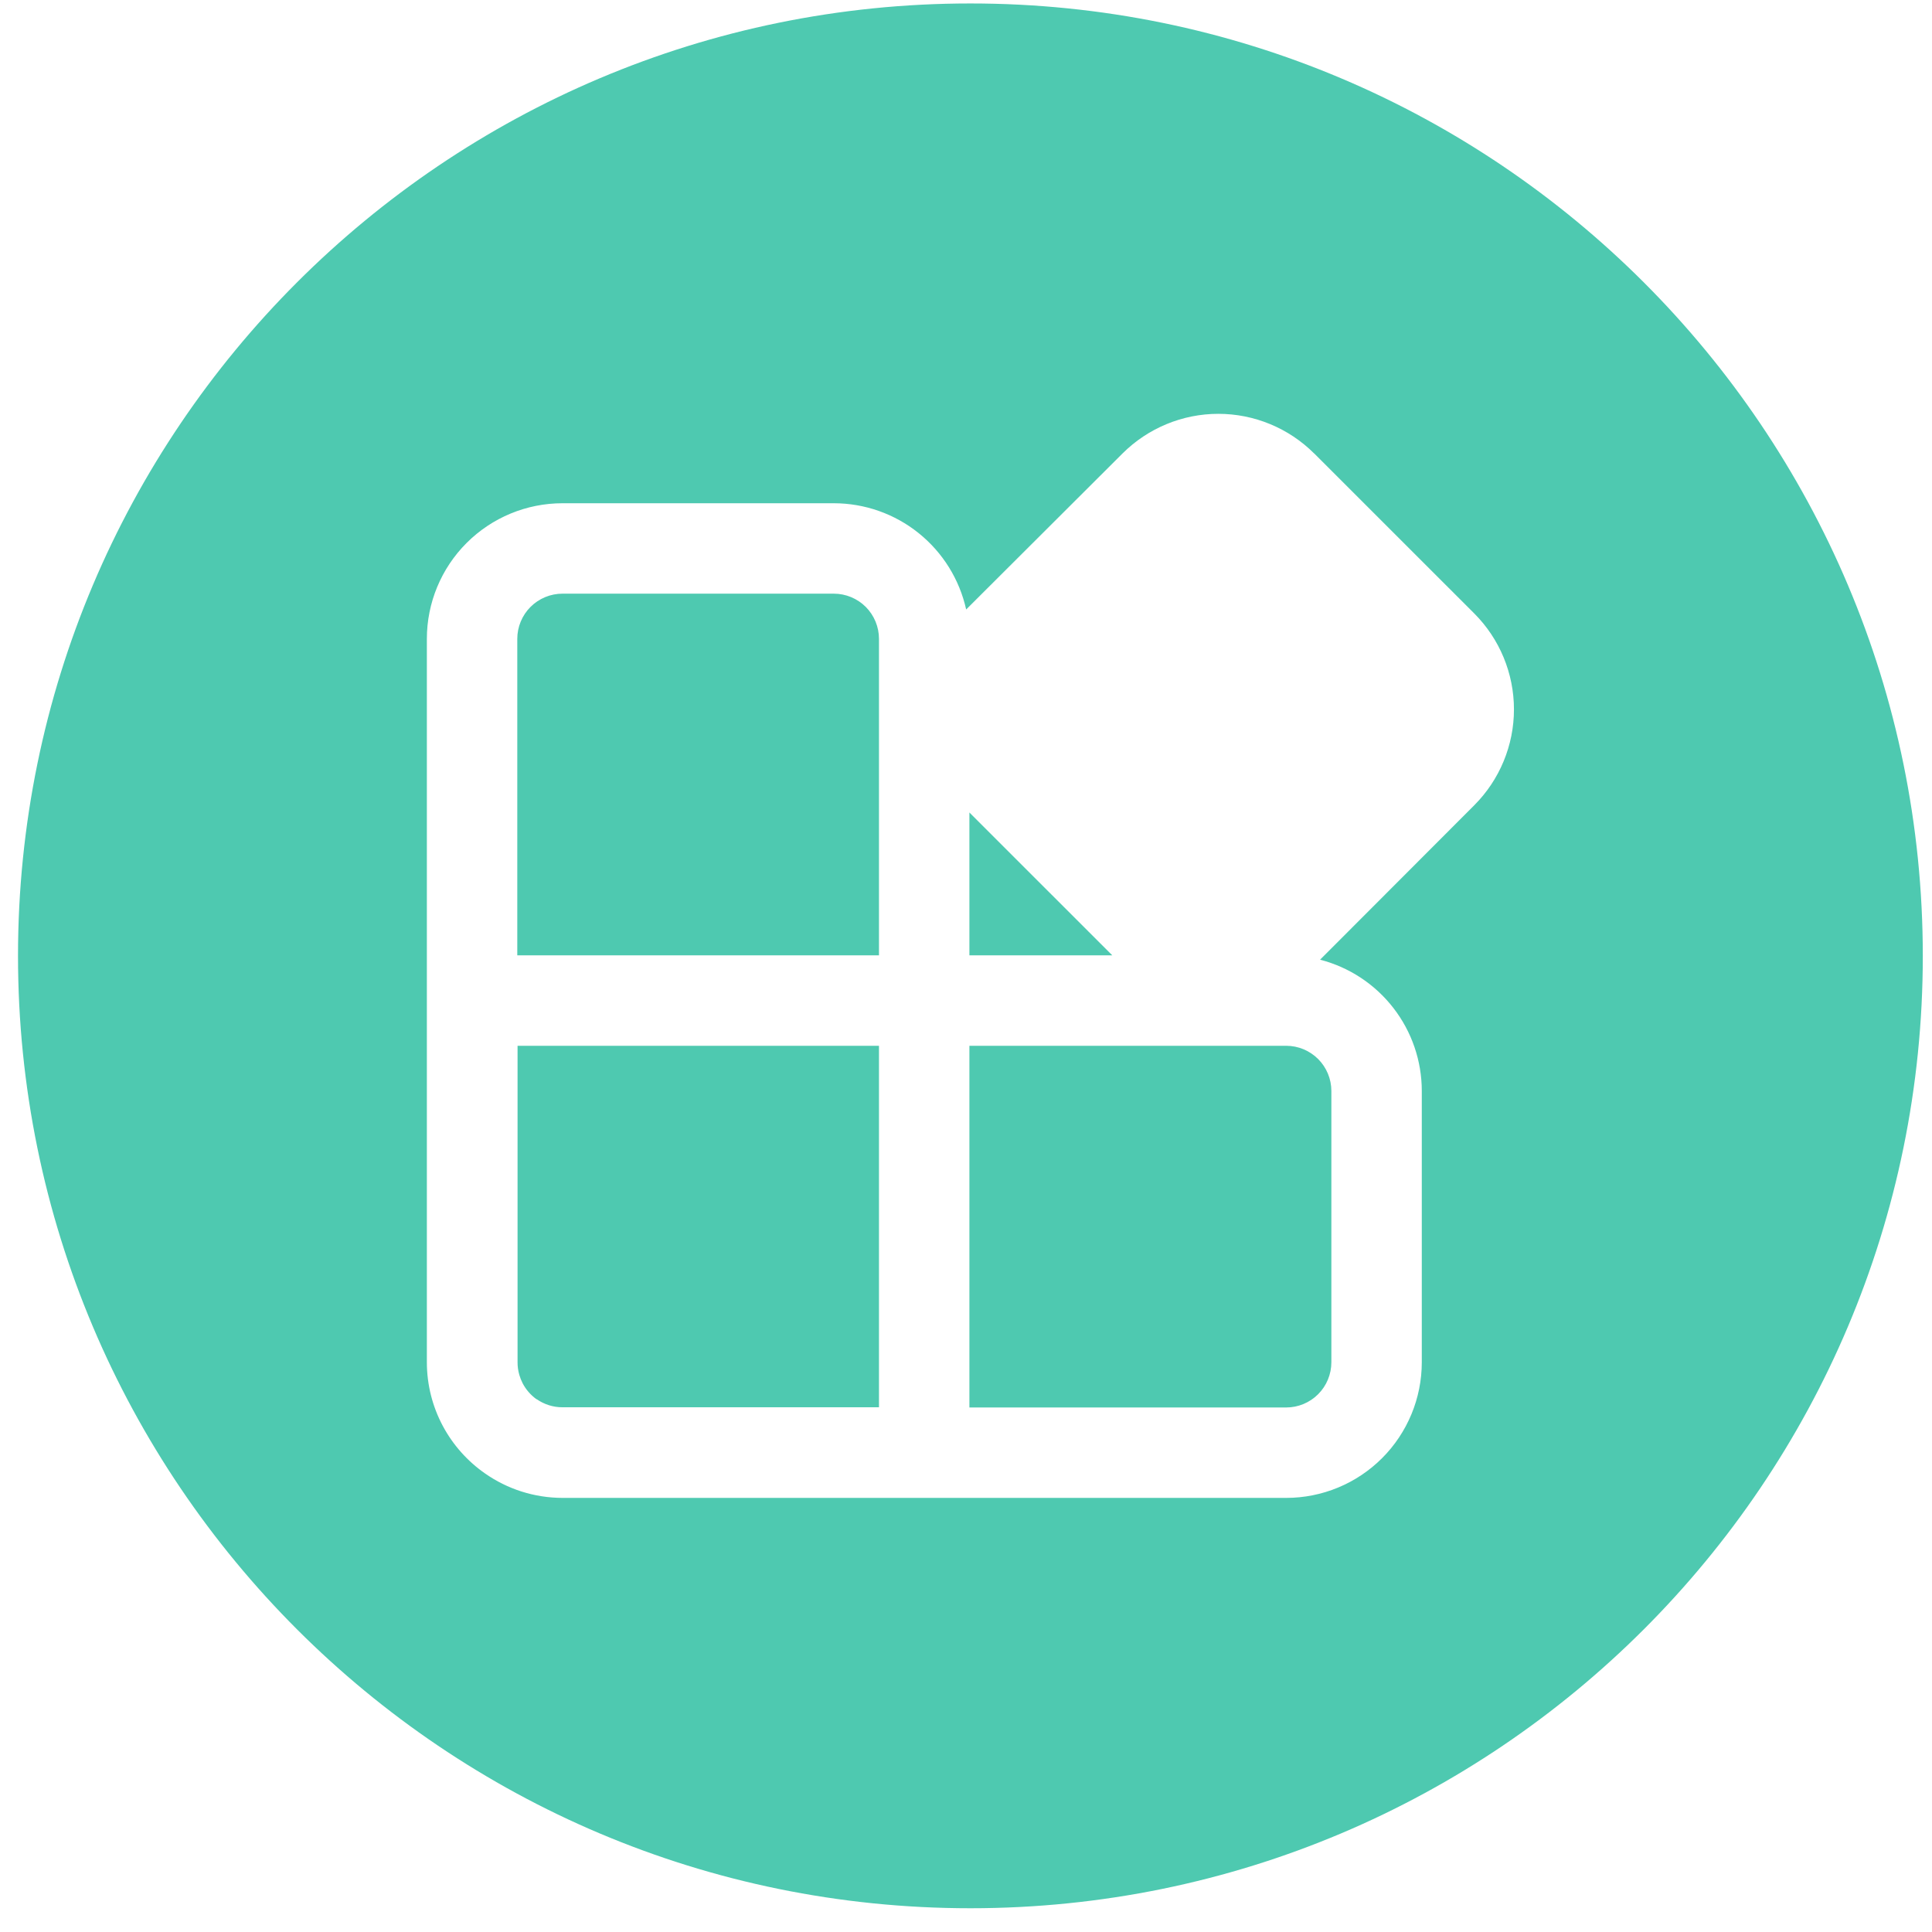 <svg width="71" height="71" viewBox="0 0 71 71" fill="none" xmlns="http://www.w3.org/2000/svg">
<path fill-rule="evenodd" clip-rule="evenodd" d="M35.662 70.127C54.992 70.127 70.662 54.458 70.662 35.128C70.662 15.798 54.992 0.127 35.662 0.127C16.332 0.127 0.662 15.798 0.662 35.128C0.662 54.458 16.332 70.127 35.662 70.127ZM44.773 15.208C46.094 15.208 47.361 15.733 48.296 16.666V16.663L54.178 22.544C55.112 23.479 55.637 24.747 55.637 26.069C55.637 27.39 55.112 28.658 54.178 29.593L48.512 35.268C49.582 35.544 50.529 36.168 51.206 37.042C51.883 37.915 52.25 38.989 52.25 40.093V50.062C52.25 51.384 51.725 52.652 50.79 53.587C49.855 54.522 48.588 55.047 47.266 55.047H20.682C19.622 55.047 18.635 54.715 17.827 54.15C16.535 53.252 15.687 51.75 15.687 50.056V23.478C15.687 22.156 16.212 20.889 17.147 19.954C18.082 19.019 19.35 18.494 20.672 18.494H30.641C31.775 18.494 32.875 18.881 33.759 19.591C34.644 20.301 35.26 21.291 35.506 22.398L41.251 16.666C42.186 15.733 43.453 15.208 44.773 15.208ZM40.876 35.109L35.625 29.858V35.109H40.876ZM19.01 35.109H32.302V23.478C32.302 23.038 32.127 22.615 31.816 22.303C31.504 21.992 31.081 21.817 30.641 21.817H20.672C20.231 21.817 19.808 21.992 19.497 22.303C19.185 22.615 19.01 23.038 19.01 23.478V35.109ZM19.204 50.829C19.326 51.066 19.504 51.27 19.721 51.425V51.418C20 51.613 20.332 51.718 20.672 51.717H32.302V38.432H19.02V50.062C19.019 50.219 19.041 50.374 19.084 50.524C19.114 50.629 19.154 50.731 19.204 50.829ZM35.625 38.432V51.724H47.266C47.706 51.724 48.129 51.549 48.441 51.237C48.752 50.926 48.927 50.503 48.927 50.062V40.093C48.927 39.653 48.752 39.23 48.441 38.919C48.129 38.607 47.706 38.432 47.266 38.432H35.625Z" fill="#4EC9B0"/>
</svg>
